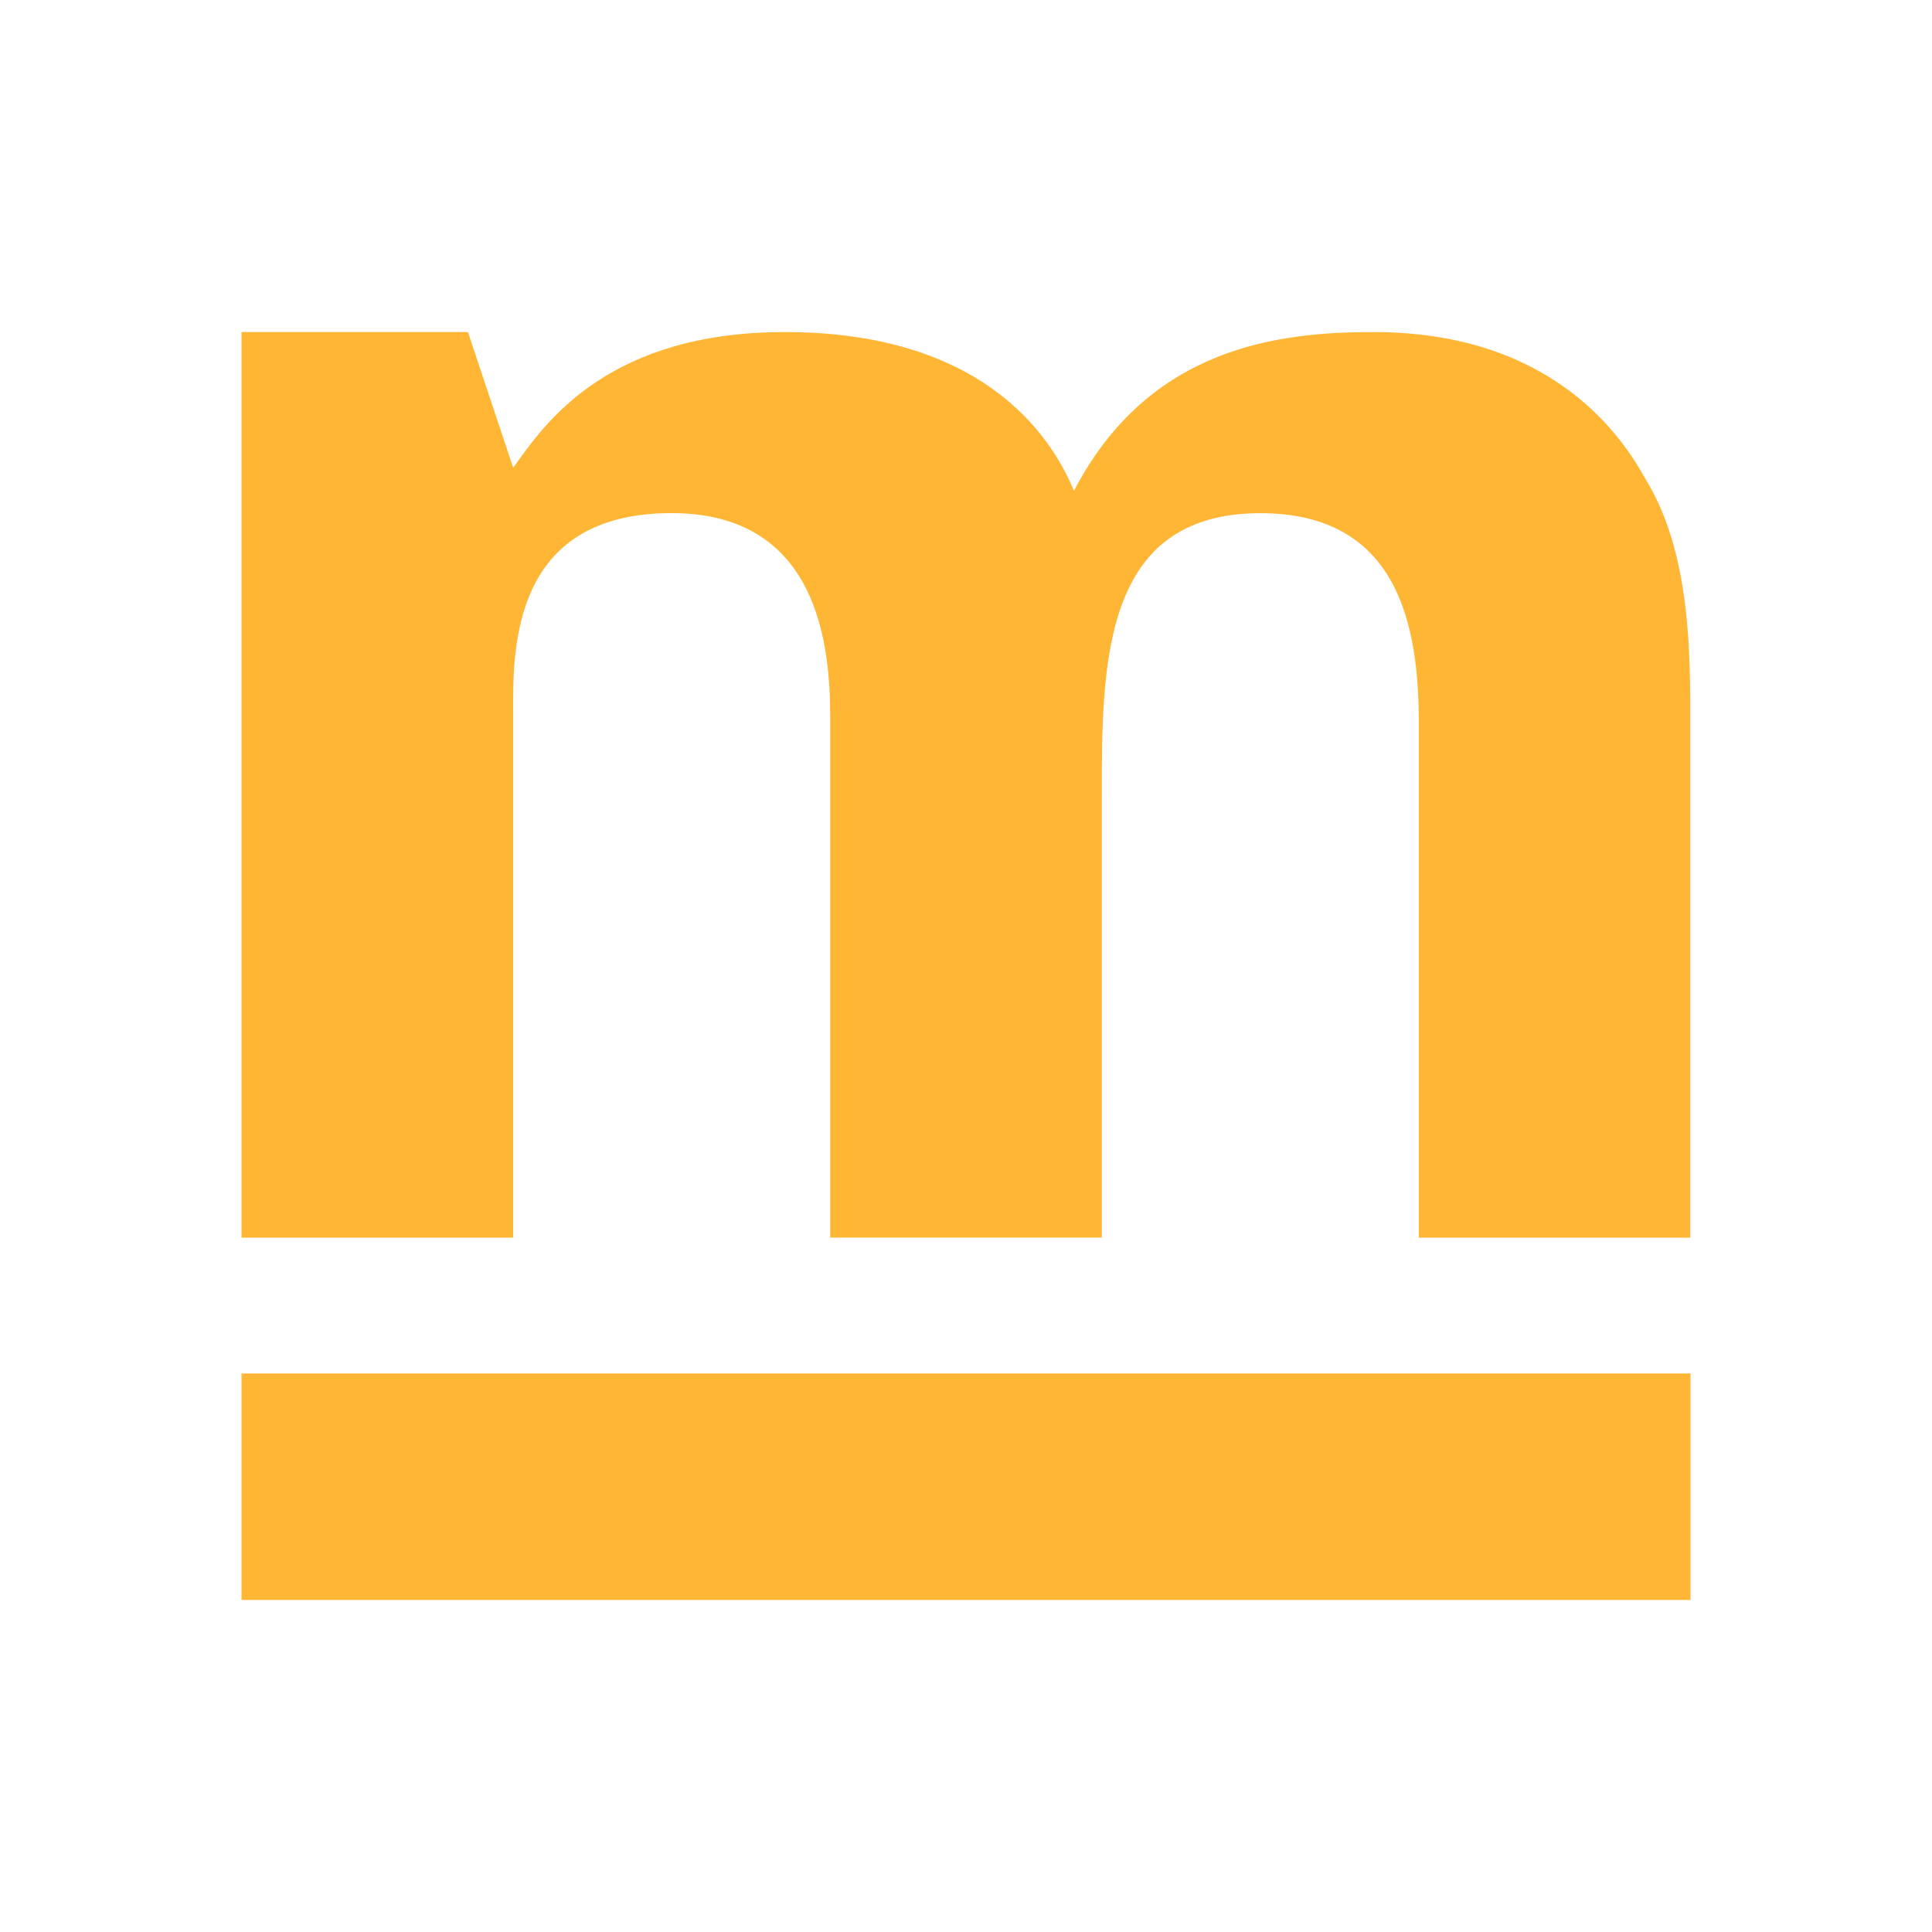 <svg xmlns="http://www.w3.org/2000/svg" width="1em" height="1em" viewBox="0 0 24 24"><path fill="#FFB634" d="M5.813 4.125H3v11.25h3.375V8.87c-.006-.812-.017-2.496 1.969-2.496c1.836 0 1.969 1.673 1.969 2.537v6.463h3.374V9.899c0-1.648 0-3.524 1.97-3.524c1.723 0 1.968 1.412 1.968 2.608v6.392h3.372V9.062c.003-.956.006-2.204-.561-3.12c-.247-.442-1.09-1.817-3.373-1.817c-1.165 0-2.787.176-3.722 1.972c-.22-.532-.994-1.972-3.591-1.972c-2.161 0-2.949 1.093-3.325 1.616l-.05.069zM21 17.062H3v2.813h18z"/></svg>